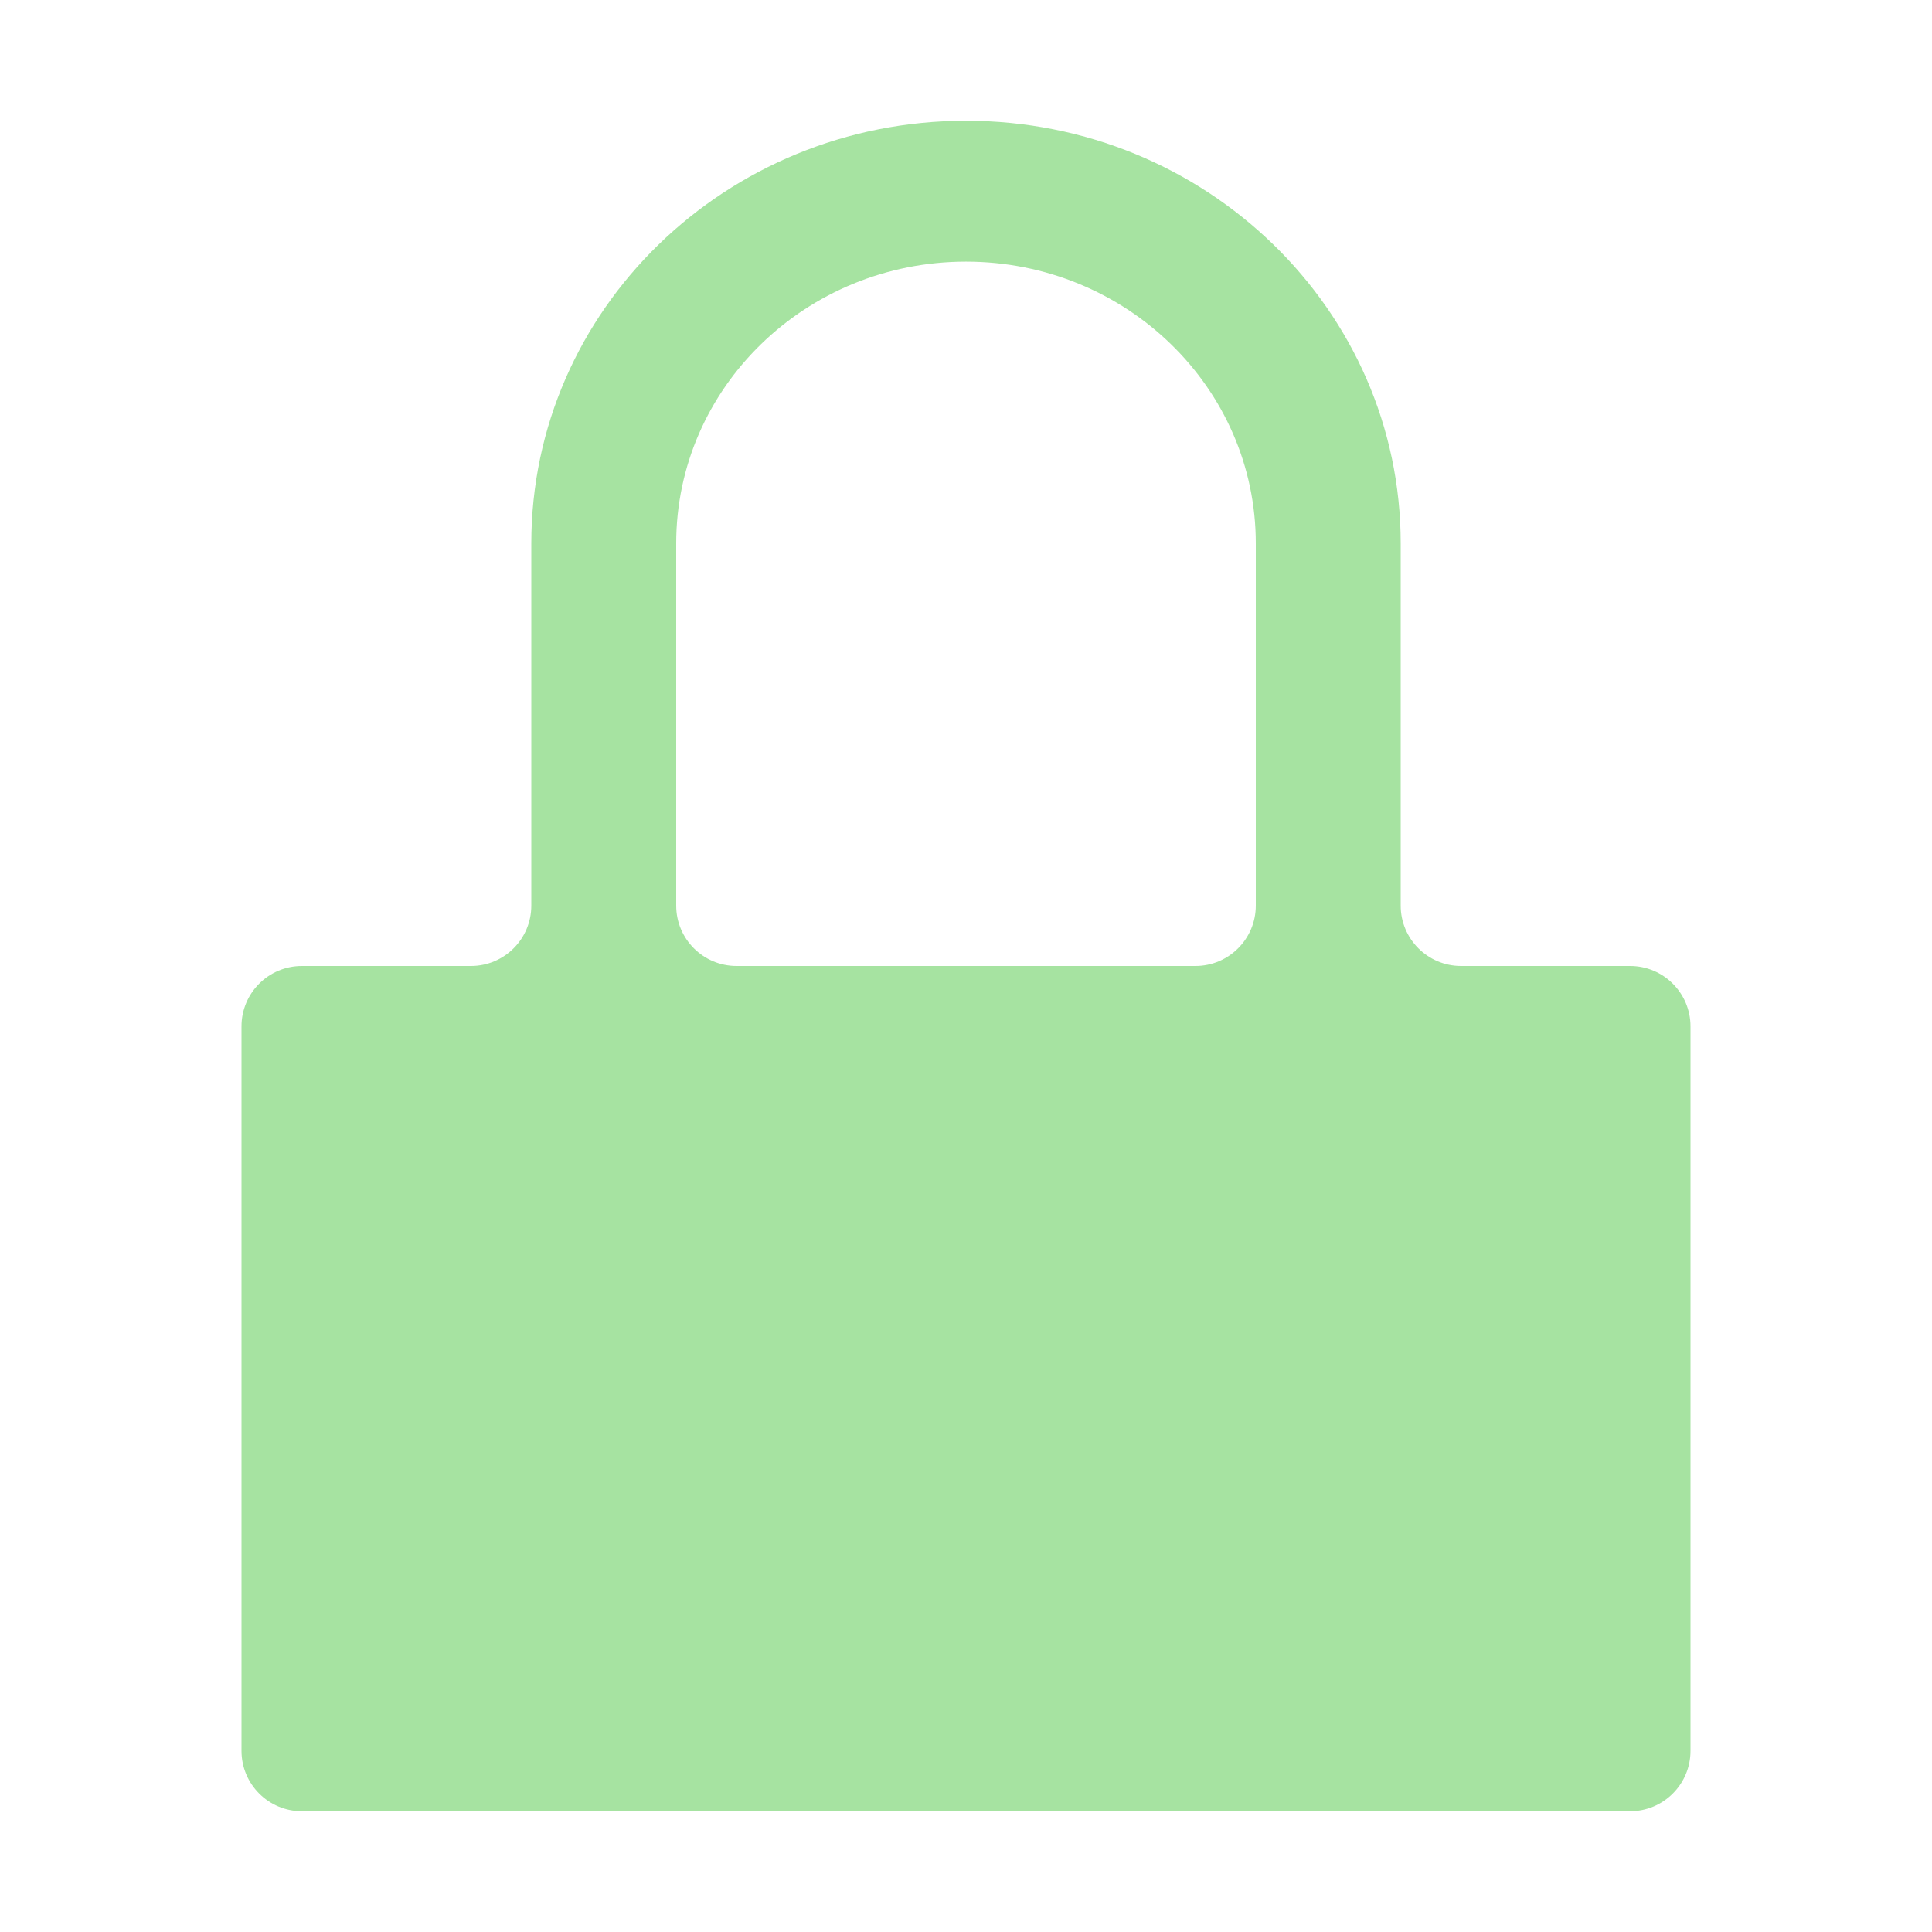 <svg width="64" height="64" viewBox="0 0 64 64" fill="none" xmlns="http://www.w3.org/2000/svg">
<path d="M32 4C24.047 4 17.6 10.268 17.6 18V30C17.6 31.105 16.705 32 15.6 32H10C8.895 32 8 32.895 8 34V58C8 59.104 8.895 60 10 60H54C55.104 60 56 59.104 56 58V34C56 32.895 55.104 32 54 32H48.4C47.296 32 46.4 31.105 46.4 30V18C46.4 10.268 39.953 4 32 4ZM32 8.667C37.302 8.667 41.6 12.845 41.6 18V30C41.6 31.105 40.704 32 39.6 32H24.4C23.295 32 22.4 31.105 22.4 30V18C22.4 12.845 26.698 8.667 32 8.667Z" fill="url(#paint0_linear_587_290)"/>
<defs>
<linearGradient id="paint0_linear_587_290" x1="32" y1="60" x2="32" y2="4" gradientUnits="userSpaceOnUse">
<stop stop-color="#a6e3a1"/>
<stop offset="1" stop-color="#a6e3a1"/>
</linearGradient>
</defs>
</svg>
